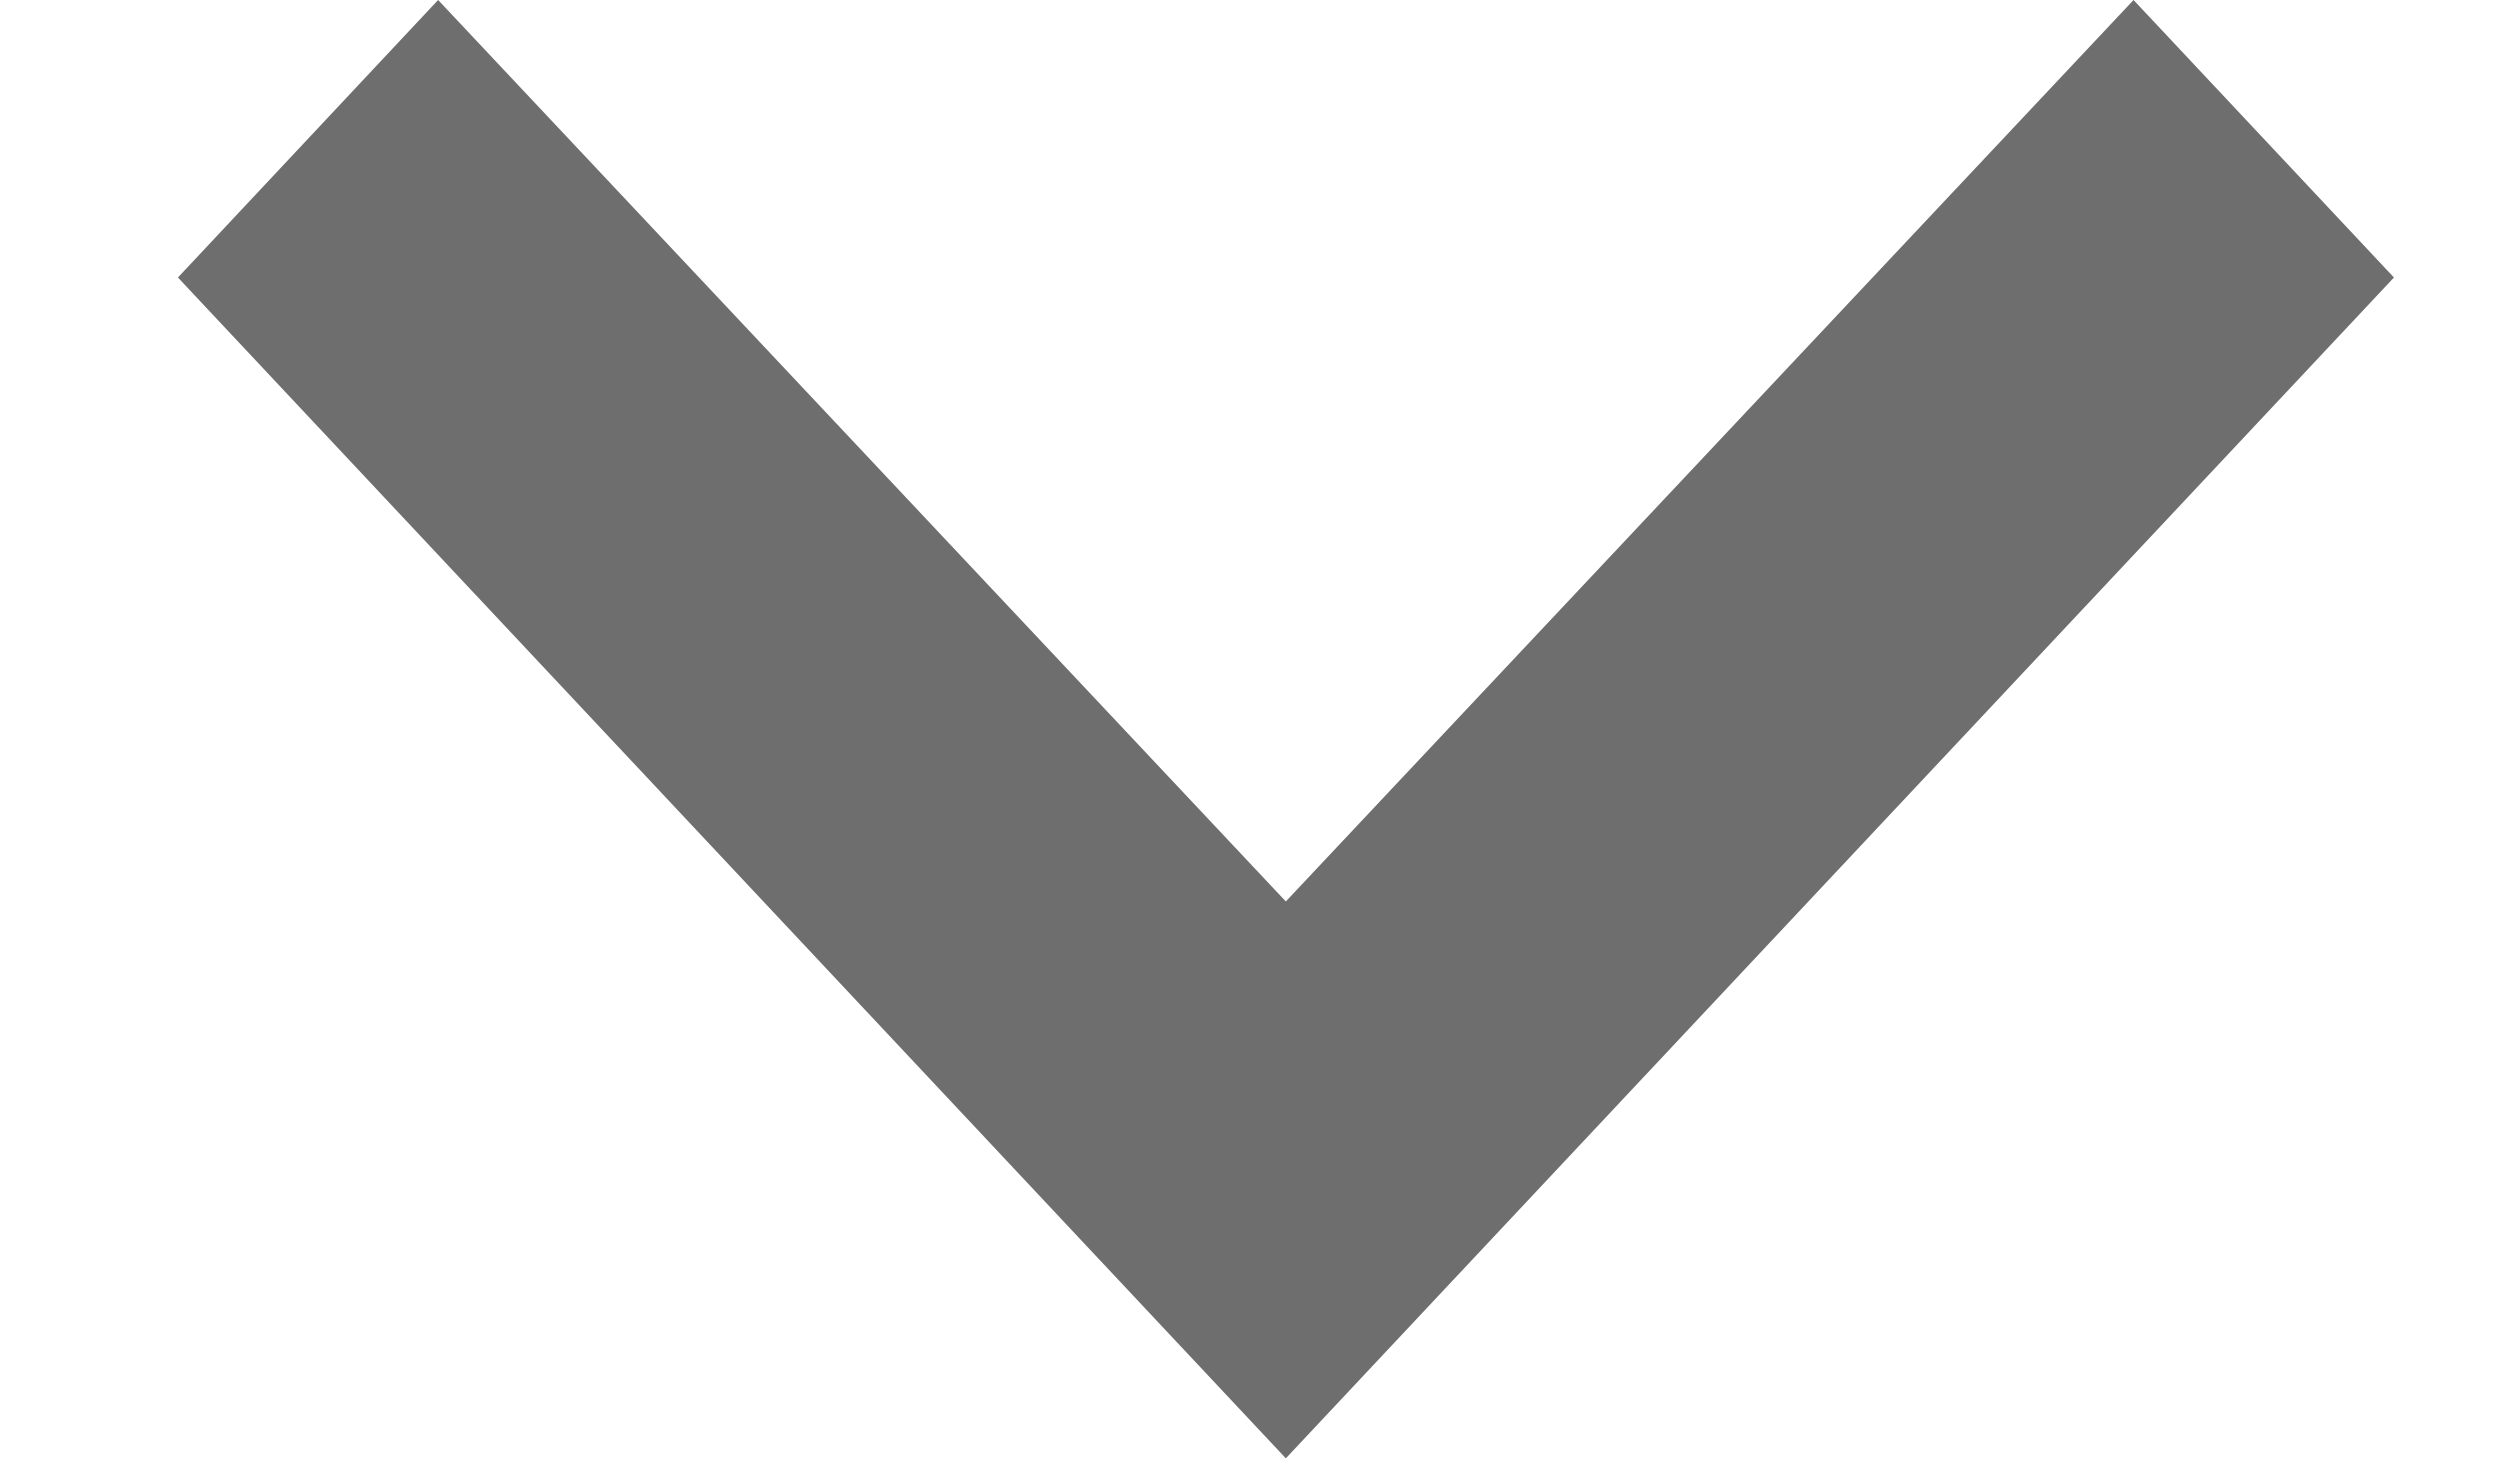 <svg width="12" height="7" viewBox="0 0 12 7" fill="none" xmlns="http://www.w3.org/2000/svg">
<path d="M2.103 0L6.172 4.327L10.241 0L11.491 1.332L6.172 7L0.854 1.332L2.103 0Z" fill="#6F6E6E"/>
</svg>
